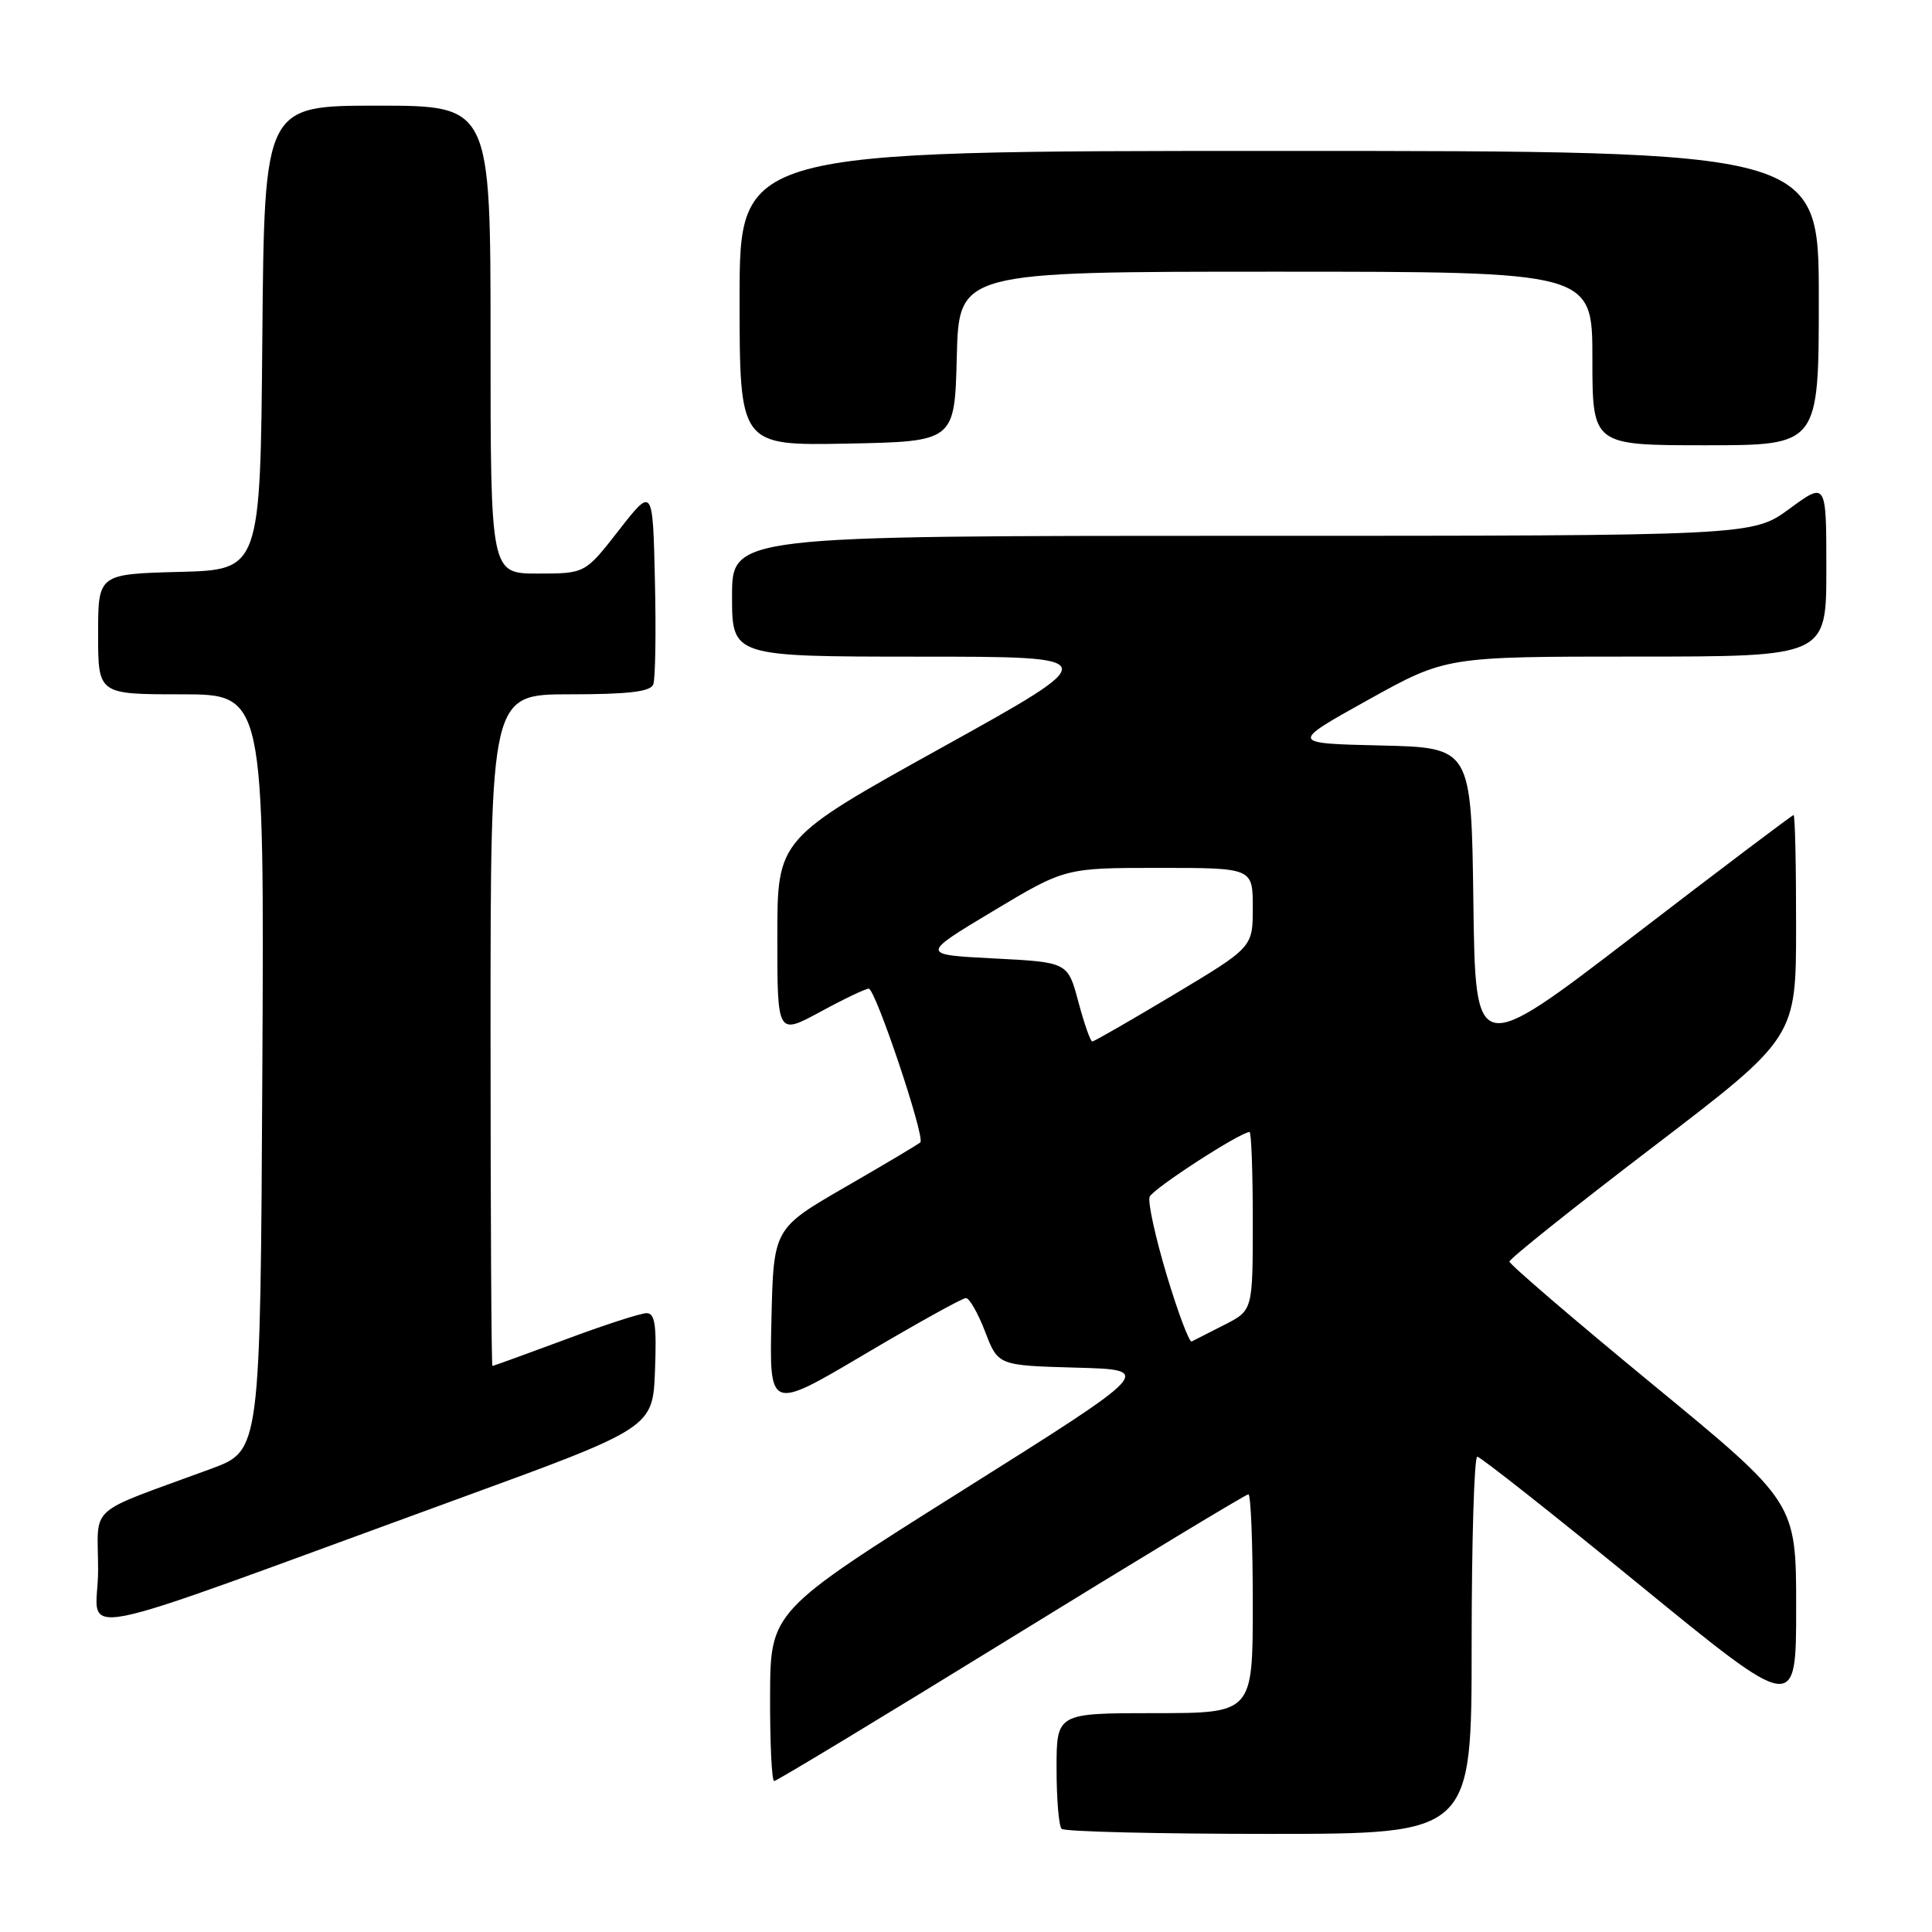 <?xml version="1.0" encoding="UTF-8" standalone="no"?>
<!DOCTYPE svg PUBLIC "-//W3C//DTD SVG 1.1//EN" "http://www.w3.org/Graphics/SVG/1.1/DTD/svg11.dtd" >
<svg xmlns="http://www.w3.org/2000/svg" xmlns:xlink="http://www.w3.org/1999/xlink" version="1.1" viewBox="0 0 256 256">
 <g >
 <path fill="currentColor"
d=" M 195.00 218.00 C 195.00 204.25 195.34 193.01 195.75 193.02 C 196.16 193.03 205.84 200.67 217.25 210.00 C 238.00 226.96 238.00 226.96 238.00 213.02 C 238.00 199.08 238.00 199.08 219.00 183.45 C 208.55 174.85 200.00 167.52 200.01 167.16 C 200.01 166.80 208.56 159.97 219.00 152.00 C 237.99 137.50 237.99 137.50 237.99 122.75 C 238.00 114.64 237.85 108.00 237.66 108.00 C 237.47 108.00 227.91 115.22 216.41 124.05 C 195.50 140.09 195.50 140.09 195.23 119.58 C 194.96 99.06 194.96 99.06 182.94 98.78 C 170.92 98.50 170.92 98.50 181.26 92.75 C 191.60 87.00 191.60 87.00 216.80 87.00 C 242.00 87.00 242.00 87.00 242.00 75.41 C 242.00 63.83 242.00 63.83 237.12 67.41 C 232.23 71.00 232.23 71.00 164.62 71.00 C 97.00 71.00 97.00 71.00 97.00 79.00 C 97.00 87.00 97.00 87.00 121.75 87.01 C 146.50 87.01 146.50 87.01 124.75 99.08 C 103.00 111.15 103.00 111.15 103.00 124.15 C 103.00 137.15 103.00 137.15 108.68 134.08 C 111.80 132.38 114.70 131.00 115.11 131.00 C 116.00 131.00 122.62 150.72 121.95 151.37 C 121.70 151.61 117.22 154.28 112.00 157.29 C 102.50 162.78 102.50 162.78 102.22 174.85 C 101.94 186.92 101.94 186.92 114.54 179.46 C 121.47 175.36 127.52 172.00 127.99 172.00 C 128.45 172.00 129.60 174.01 130.54 176.47 C 132.25 180.93 132.25 180.93 142.60 181.22 C 152.95 181.50 152.95 181.50 127.51 197.50 C 102.08 213.50 102.08 213.50 102.04 224.75 C 102.02 230.94 102.26 236.00 102.58 236.00 C 102.90 236.00 117.04 227.45 134.00 217.00 C 150.96 206.55 165.10 198.00 165.42 198.00 C 165.74 198.00 166.00 204.53 166.00 212.50 C 166.00 227.00 166.00 227.00 153.00 227.00 C 140.00 227.00 140.00 227.00 140.00 234.33 C 140.00 238.37 140.30 241.97 140.67 242.33 C 141.03 242.70 153.41 243.00 168.17 243.00 C 195.00 243.00 195.00 243.00 195.00 218.00 Z  M 60.50 198.68 C 86.50 189.20 86.50 189.20 86.79 181.60 C 87.02 175.60 86.79 174.00 85.68 174.00 C 84.90 174.00 80.05 175.57 74.89 177.50 C 69.72 179.42 65.39 180.99 65.25 181.00 C 65.11 181.00 65.00 160.98 65.00 136.50 C 65.00 92.00 65.00 92.00 75.53 92.00 C 83.27 92.00 86.20 91.65 86.56 90.69 C 86.84 89.98 86.94 83.79 86.78 76.95 C 86.50 64.50 86.50 64.50 82.01 70.25 C 77.53 76.00 77.53 76.00 71.26 76.00 C 65.00 76.00 65.00 76.00 65.00 45.00 C 65.00 14.00 65.00 14.00 50.01 14.00 C 35.03 14.00 35.03 14.00 34.76 44.75 C 34.50 75.50 34.50 75.50 23.75 75.78 C 13.00 76.07 13.00 76.07 13.00 84.03 C 13.00 92.00 13.00 92.00 24.01 92.00 C 35.02 92.00 35.02 92.00 34.76 142.10 C 34.50 192.21 34.50 192.21 28.00 194.61 C 11.13 200.83 13.00 199.16 13.00 208.05 C 13.00 217.04 6.84 218.25 60.50 198.68 Z  M 126.78 47.25 C 127.07 36.00 127.07 36.00 169.03 36.00 C 211.00 36.00 211.00 36.00 211.00 47.50 C 211.00 59.00 211.00 59.00 226.00 59.00 C 241.00 59.00 241.00 59.00 241.00 39.50 C 241.00 20.00 241.00 20.00 169.50 20.00 C 98.00 20.00 98.00 20.00 98.00 39.53 C 98.00 59.05 98.00 59.05 112.25 58.78 C 126.50 58.50 126.50 58.50 126.78 47.25 Z  M 154.59 168.94 C 153.09 163.93 152.07 159.27 152.33 158.59 C 152.73 157.53 164.35 150.00 165.57 150.00 C 165.81 150.00 166.00 155.32 166.00 161.81 C 166.00 173.63 166.00 173.63 162.25 175.54 C 160.19 176.59 158.24 177.59 157.91 177.75 C 157.59 177.92 156.10 173.95 154.59 168.94 Z  M 142.89 132.75 C 141.49 127.50 141.49 127.50 131.73 127.00 C 121.96 126.50 121.96 126.50 131.54 120.75 C 141.13 115.00 141.13 115.00 153.56 115.00 C 166.00 115.00 166.00 115.00 166.00 120.26 C 166.00 125.52 166.00 125.52 155.59 131.76 C 149.86 135.19 144.98 138.00 144.73 138.00 C 144.49 138.00 143.66 135.64 142.89 132.75 Z "/>
</g>
</svg>